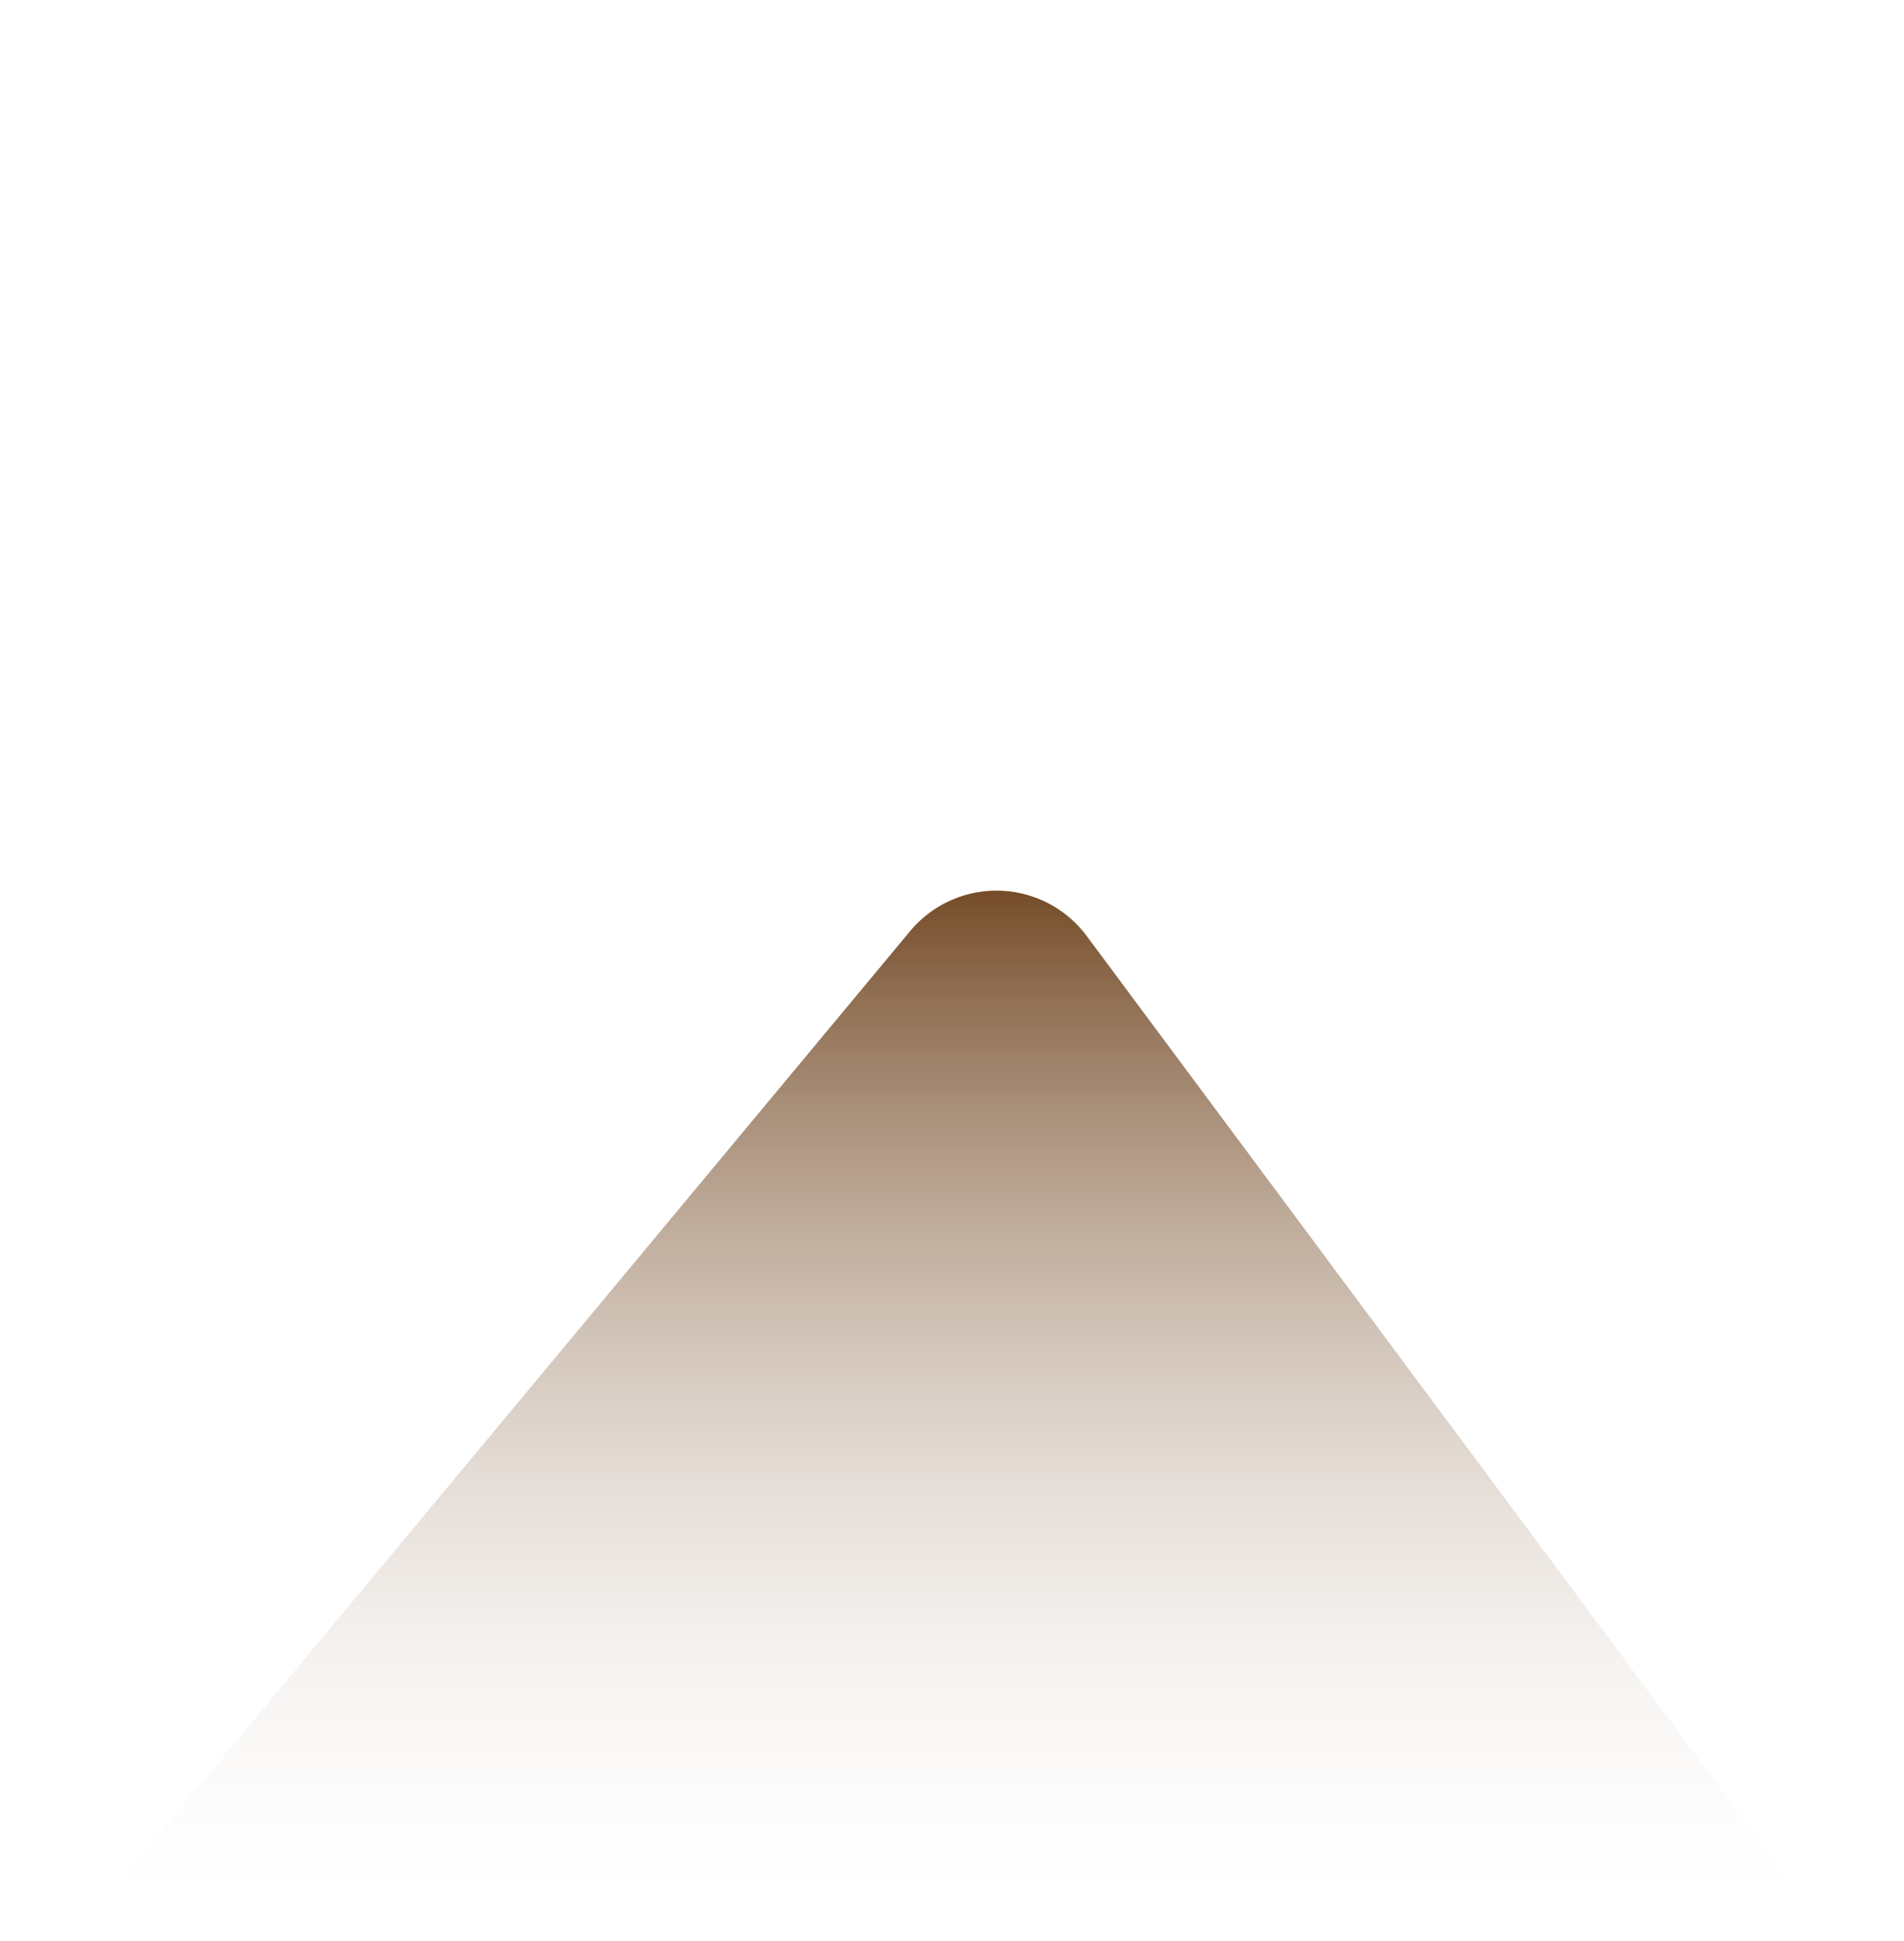 <svg xmlns="http://www.w3.org/2000/svg" xmlns:xlink="http://www.w3.org/1999/xlink" viewBox="0 0 420 428"><defs><style>.a{fill:url(#a);}</style><linearGradient id="a" x1="210" y1="427.97" x2="210" y2="196.36" gradientUnits="userSpaceOnUse"><stop offset="0" stop-color="#fff" stop-opacity="0"/><stop offset="1" stop-color="#754c29"/></linearGradient></defs><path class="a" d="M15.5,428,200.8,205.3a24.8,24.8,0,0,1,38.9,1.1L404.5,428Z"/></svg>